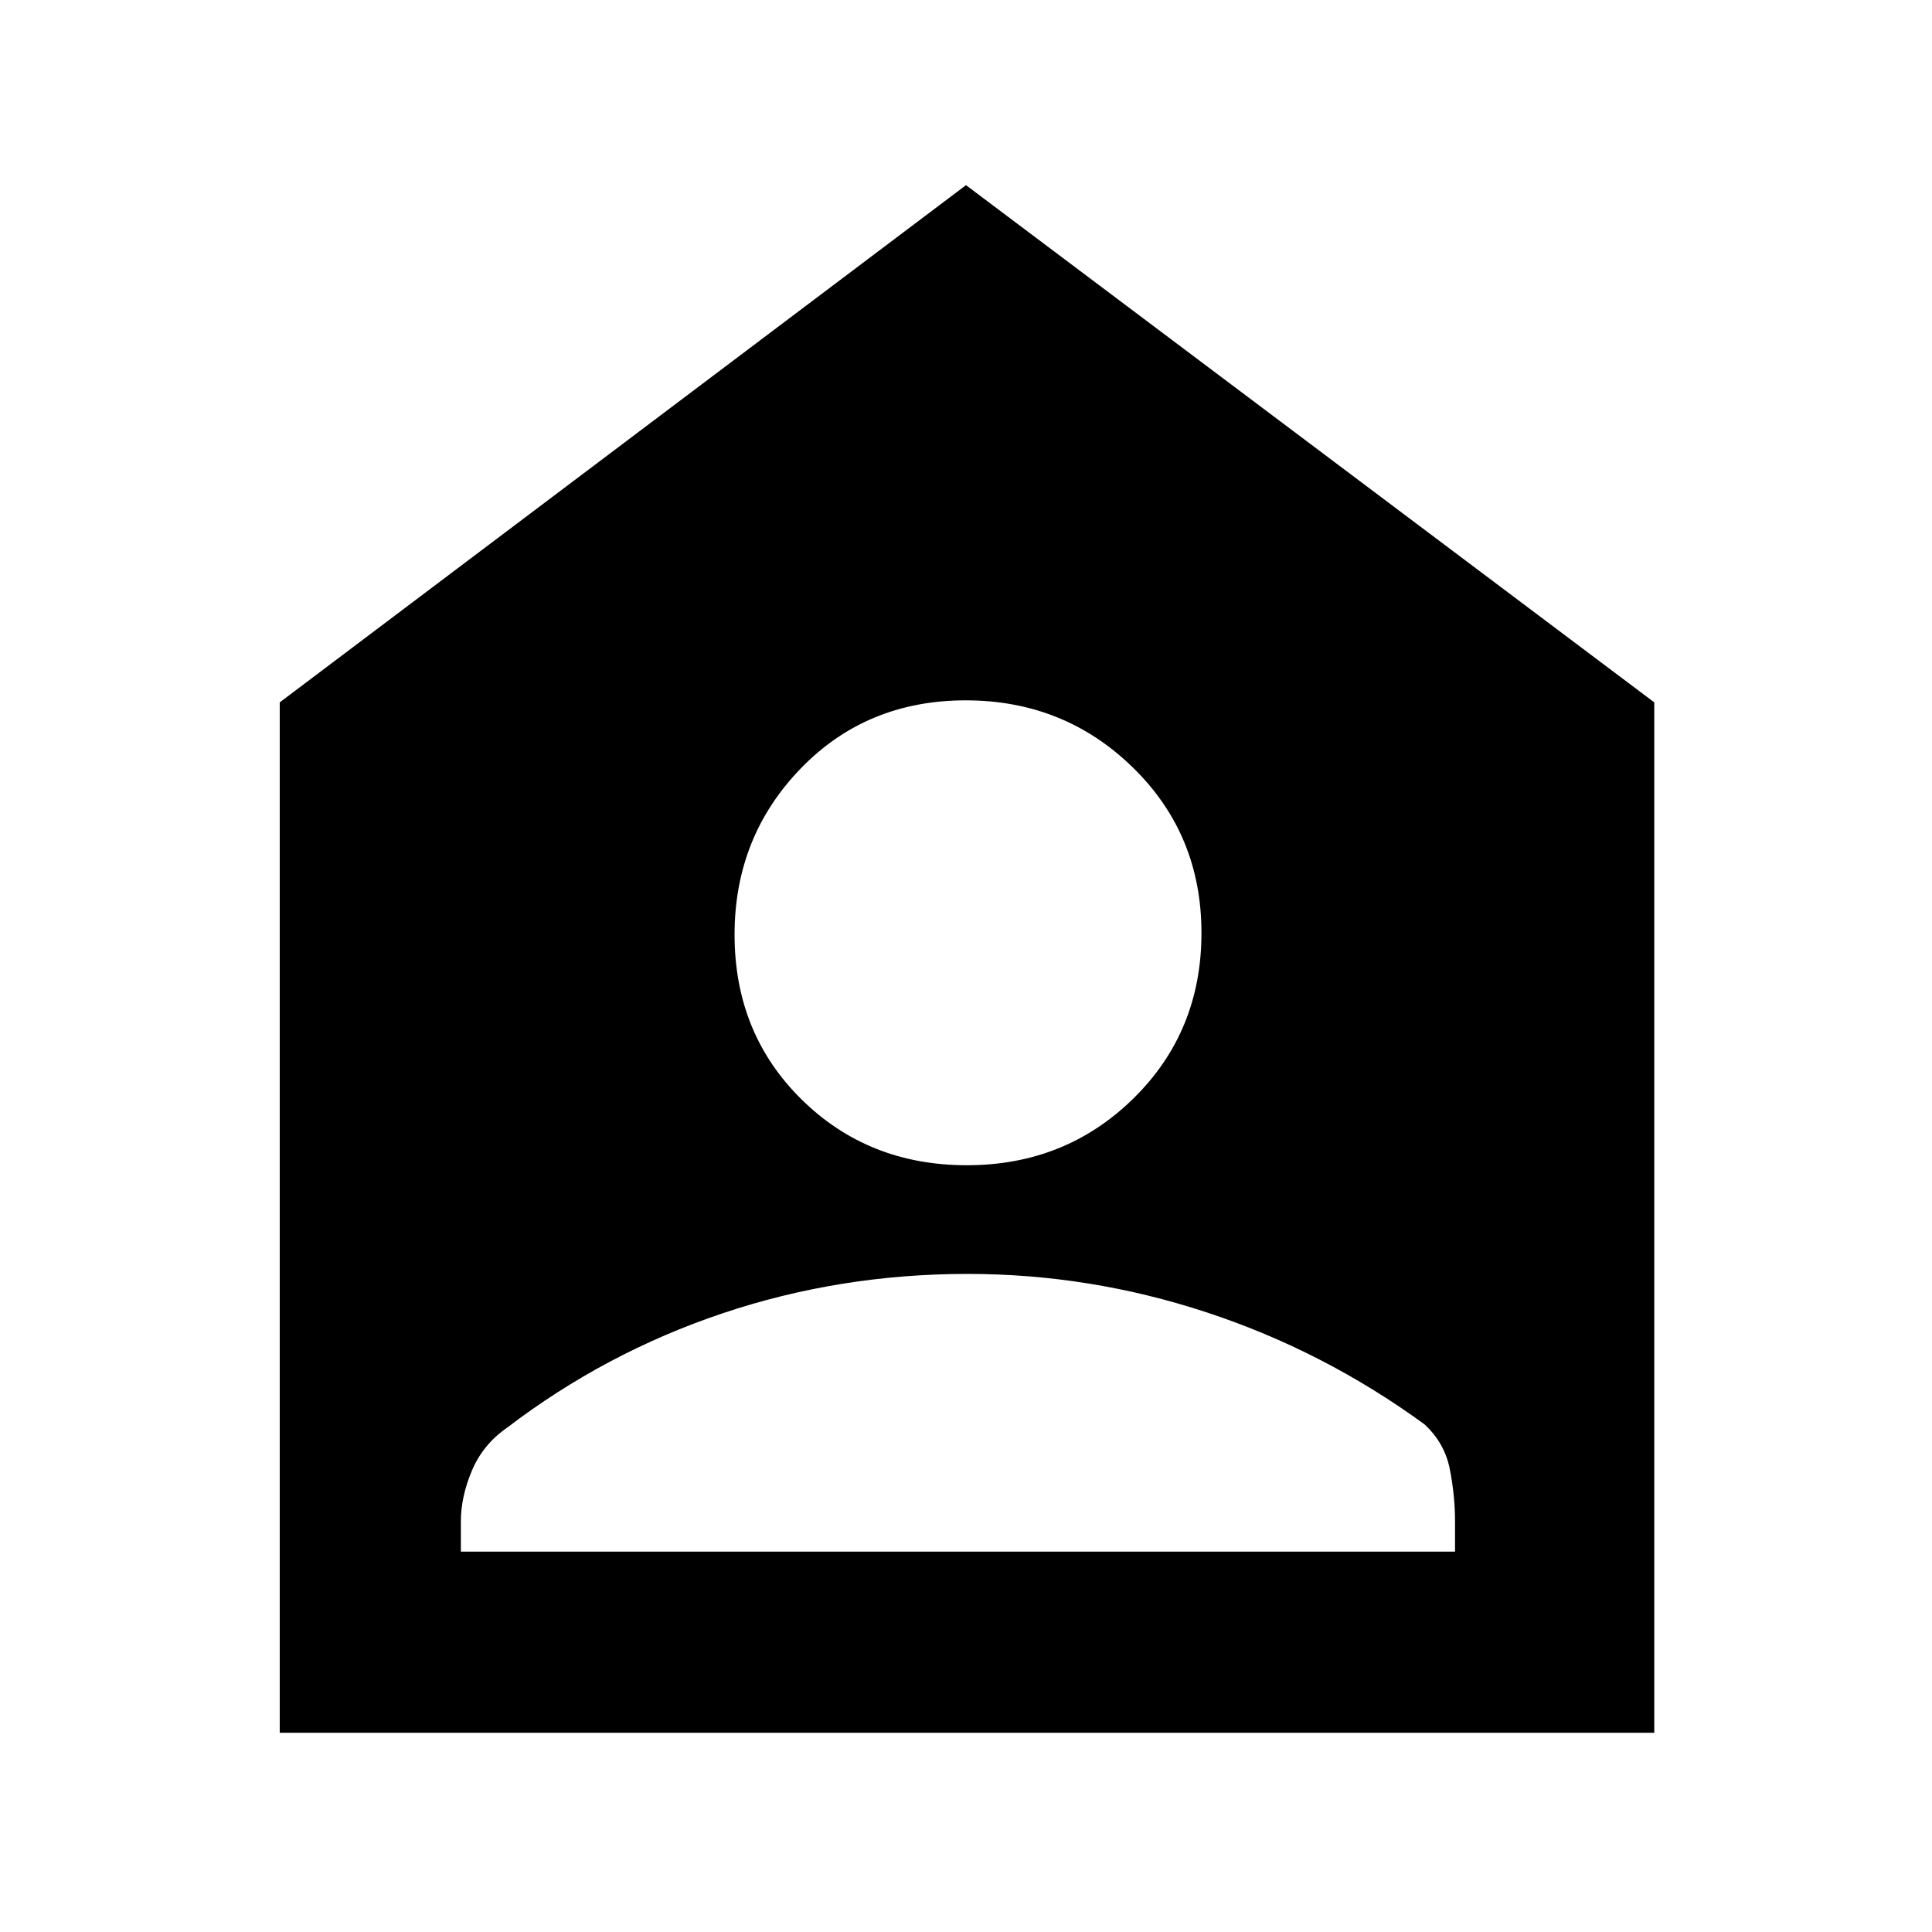 <svg xmlns="http://www.w3.org/2000/svg" height="48" viewBox="0 -960 960 960" width="48"><path d="M480.41-381q49.01 0 82.8-33.2Q597-447.41 597-496.41q0-49.01-34.16-82.3T479.88-612q-49.3 0-82.09 33.95Q365-544.09 365-495.59q0 49.01 33.2 81.8Q431.41-381 480.41-381ZM229-189h494v-15q0-12.63-2.56-25.82t-12.68-22.49q-50.03-36.43-108.11-55.56Q541.58-327 480.79-327q-63.39 0-121.67 19.55-58.29 19.56-107.12 56.84-12 8.29-17.5 21.32Q229-216.26 229-204v15Zm-90 90v-512l341-257 342 257v512H139Z"/></svg>